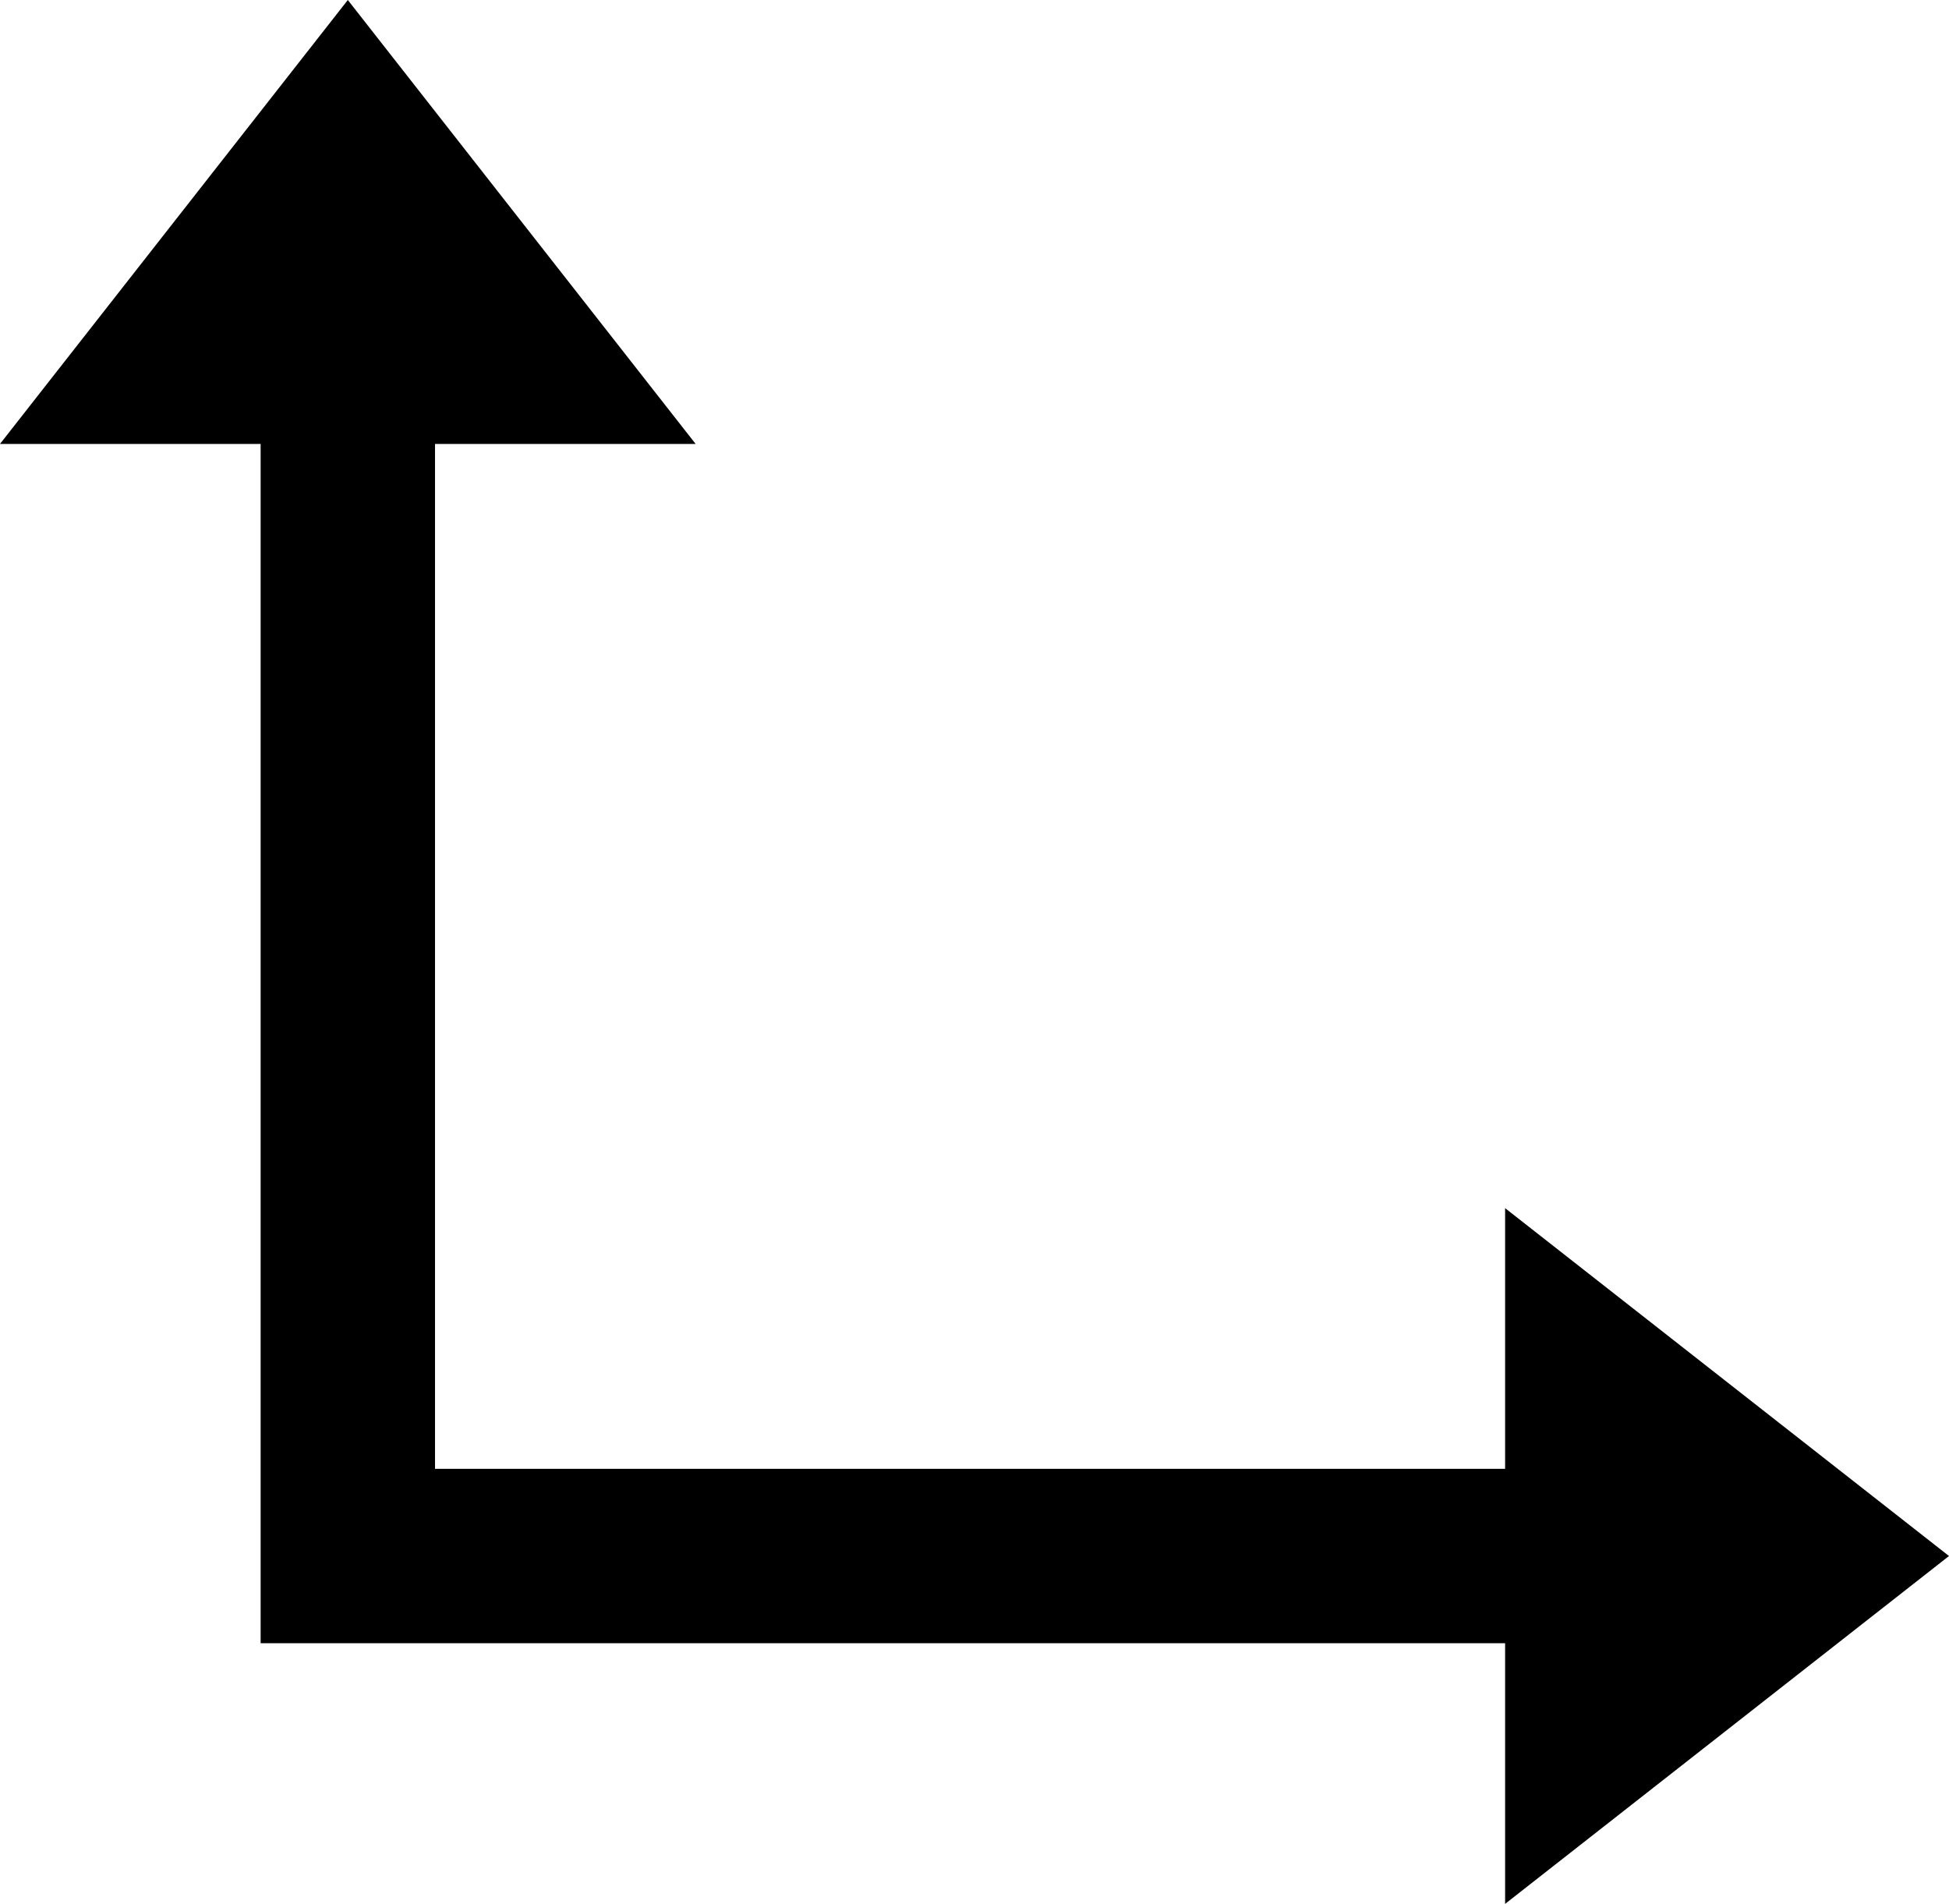<svg xmlns="http://www.w3.org/2000/svg" viewBox="0 0 122.94 120.08"><title>Asset 3</title><g id="Layer_2" data-name="Layer 2"><g id="Layer_1-2" data-name="Layer 1"><polygon points="16.44 28 0 28 21.94 0 43.88 28 27.44 28 27.44 92.64 94.94 92.64 94.94 76.2 122.94 98.14 94.94 120.08 94.94 103.64 16.44 103.64 16.44 28"/></g></g></svg>